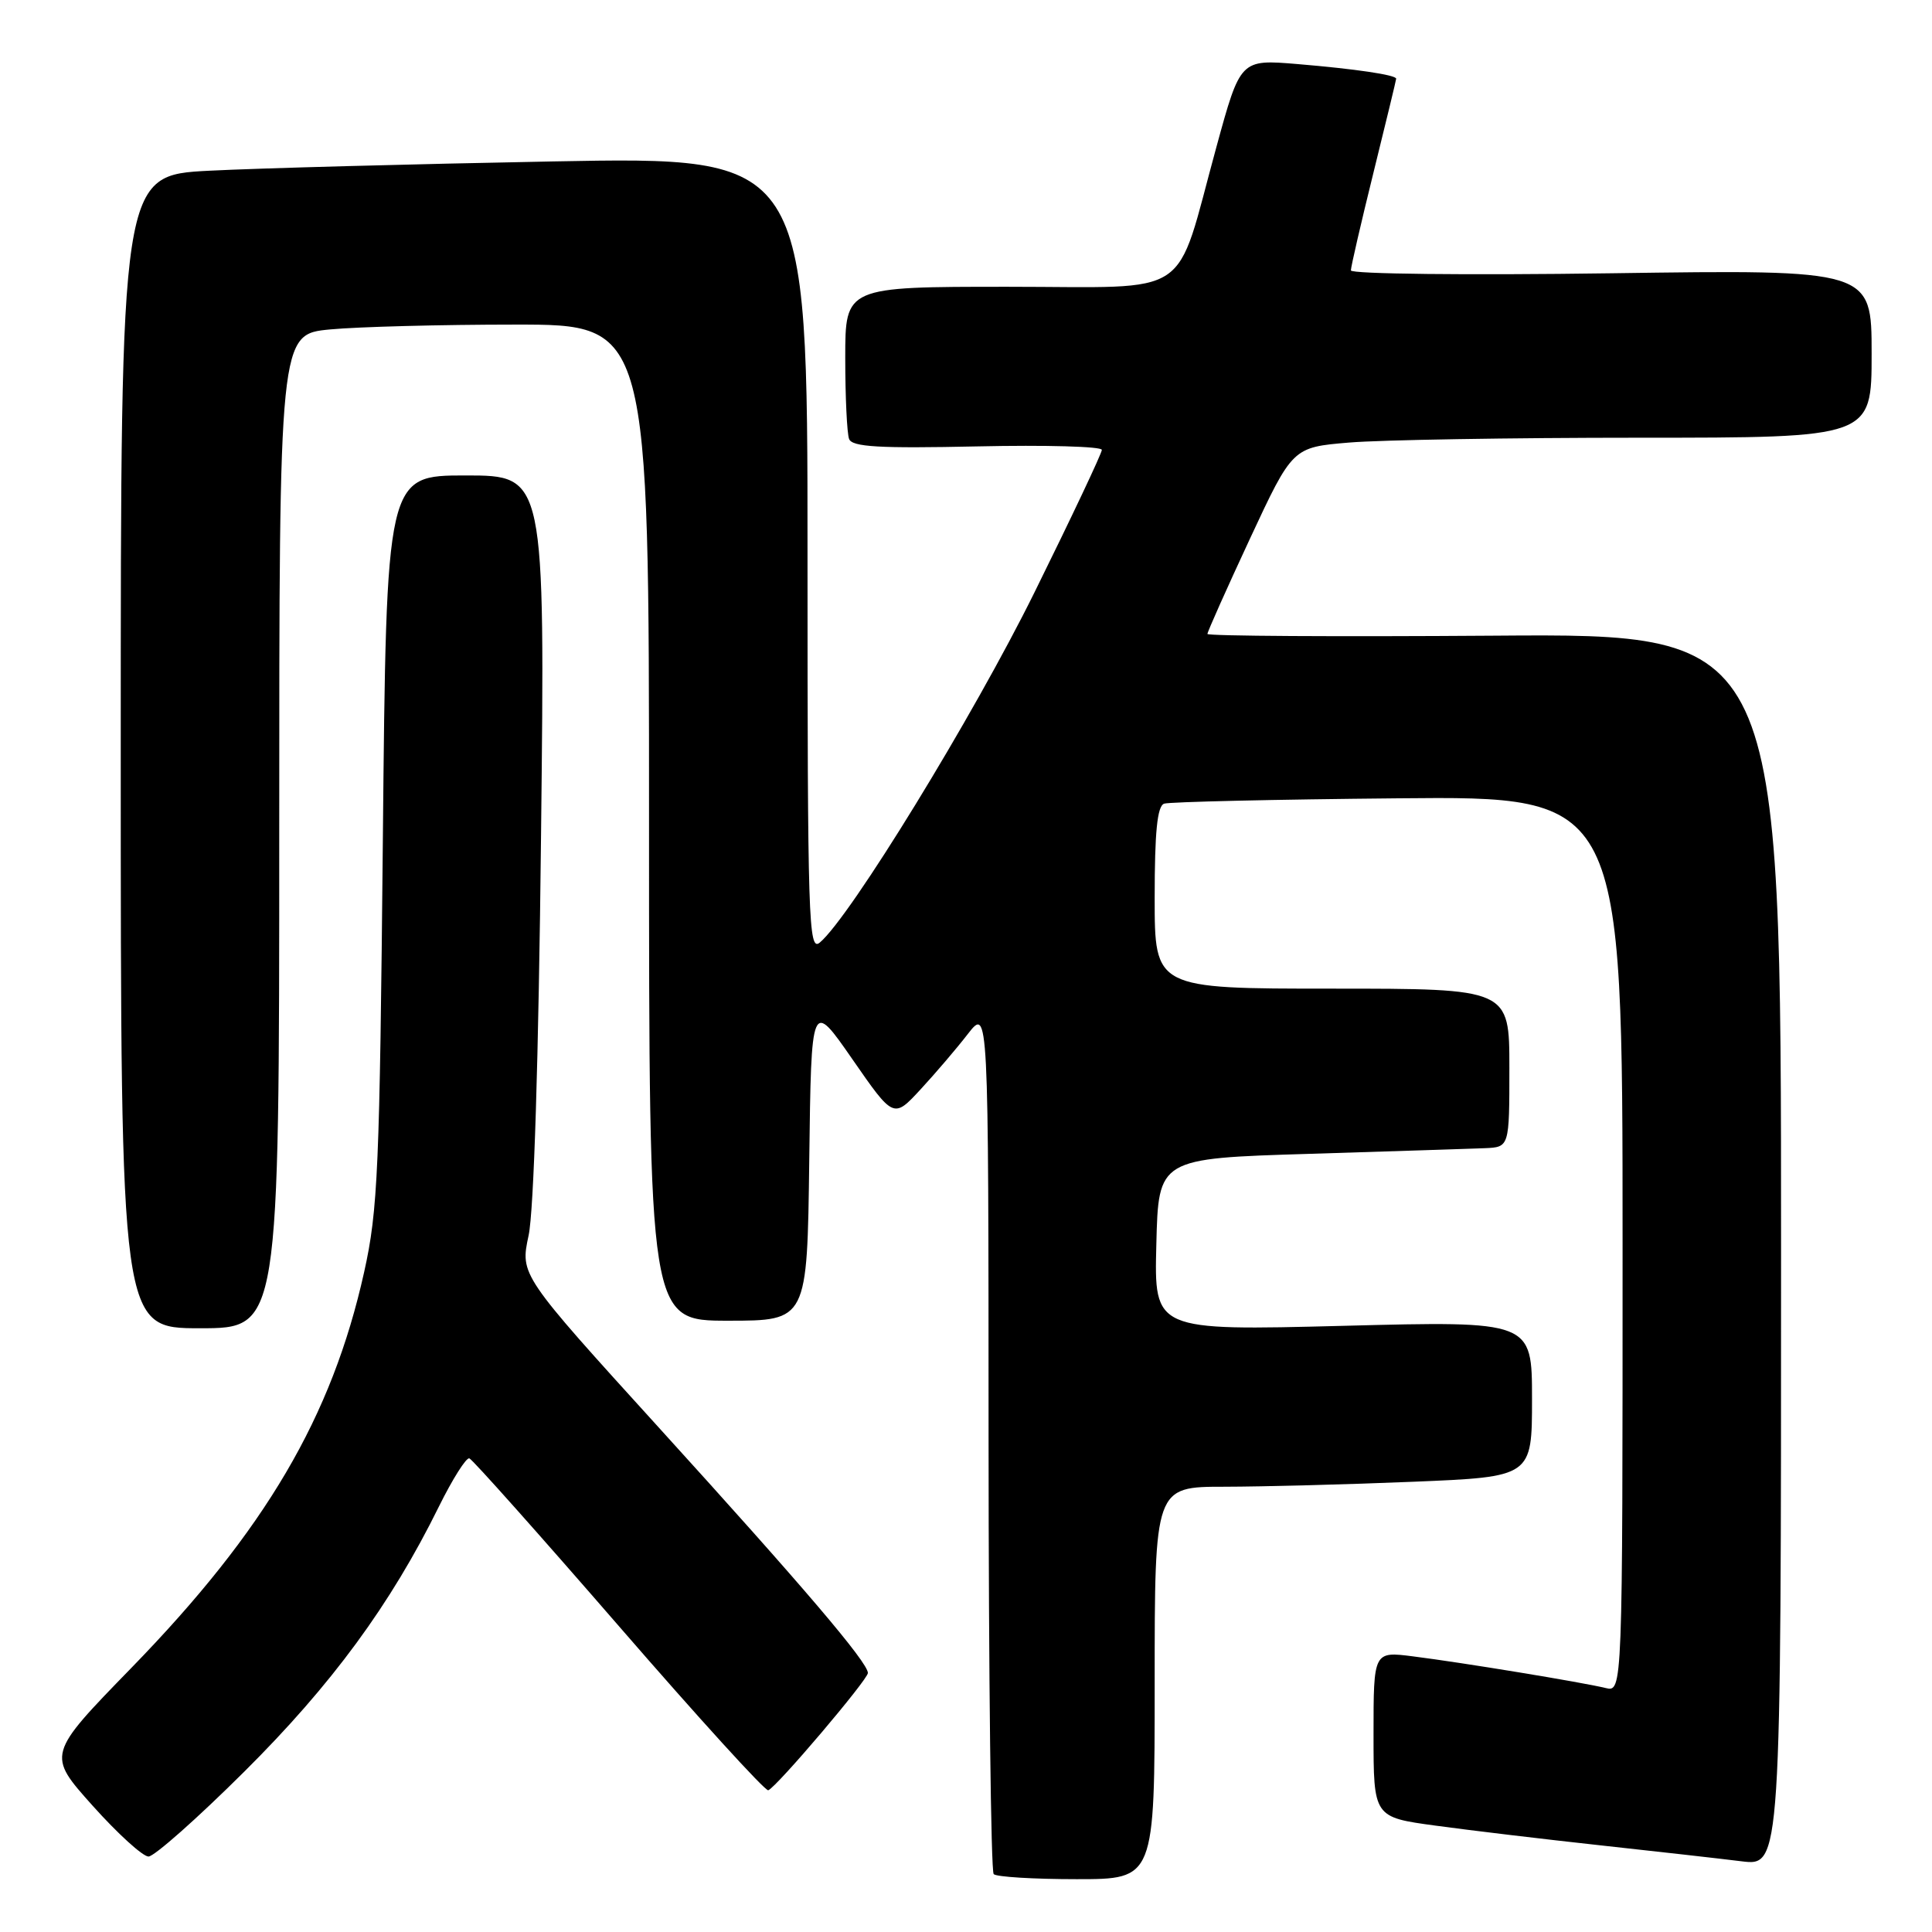 <?xml version="1.0" encoding="UTF-8" standalone="no"?>
<!DOCTYPE svg PUBLIC "-//W3C//DTD SVG 1.1//EN" "http://www.w3.org/Graphics/SVG/1.1/DTD/svg11.dtd" >
<svg xmlns="http://www.w3.org/2000/svg" xmlns:xlink="http://www.w3.org/1999/xlink" version="1.1" viewBox="0 0 256 256">
 <g >
 <path fill="currentColor"
d=" M 153.00 223.00 C 153.00 197.00 153.00 197.00 162.25 197.00 C 167.34 196.99 178.59 196.70 187.25 196.34 C 203.00 195.69 203.00 195.69 203.00 185.36 C 203.00 175.03 203.00 175.03 177.97 175.68 C 152.93 176.32 152.93 176.32 153.22 164.91 C 153.50 153.50 153.50 153.50 173.50 152.89 C 184.50 152.55 194.96 152.21 196.75 152.14 C 200.00 152.00 200.00 152.00 200.00 141.50 C 200.00 131.00 200.00 131.00 176.50 131.00 C 153.00 131.00 153.00 131.00 153.00 118.97 C 153.00 110.25 153.34 106.82 154.25 106.49 C 154.94 106.25 168.89 105.93 185.25 105.78 C 215.00 105.50 215.00 105.50 215.00 164.86 C 215.00 224.22 215.00 224.22 212.75 223.67 C 209.69 222.92 193.71 220.29 187.25 219.48 C 182.00 218.81 182.00 218.81 182.00 229.80 C 182.00 240.79 182.00 240.79 190.25 241.91 C 194.79 242.53 204.57 243.70 212.00 244.51 C 219.43 245.32 227.86 246.27 230.75 246.63 C 236.00 247.28 236.00 247.28 236.00 165.62 C 236.00 83.95 236.00 83.95 198.00 84.23 C 177.10 84.38 160.00 84.28 159.99 84.00 C 159.99 83.72 162.52 78.05 165.62 71.39 C 171.27 59.27 171.27 59.27 178.78 58.64 C 182.92 58.29 200.18 58.00 217.15 58.00 C 248.00 58.00 248.00 58.00 248.00 46.86 C 248.00 35.72 248.00 35.72 213.50 36.21 C 194.45 36.48 179.00 36.31 179.00 35.83 C 179.00 35.36 180.35 29.51 182.00 22.84 C 183.65 16.17 185.00 10.58 185.00 10.43 C 185.00 9.93 179.59 9.13 171.93 8.49 C 164.36 7.86 164.36 7.86 161.18 19.48 C 155.56 39.95 158.47 38.00 133.55 38.00 C 112.00 38.00 112.00 38.00 112.00 47.42 C 112.00 52.60 112.23 57.44 112.51 58.17 C 112.92 59.22 116.45 59.43 129.51 59.15 C 138.58 58.95 146.00 59.16 146.00 59.61 C 146.00 60.06 141.99 68.54 137.09 78.46 C 128.98 94.89 112.61 121.59 108.62 124.90 C 107.13 126.14 107.00 122.03 107.00 73.50 C 107.00 20.75 107.00 20.75 73.25 21.39 C 54.69 21.74 34.21 22.29 27.75 22.62 C 16.00 23.22 16.00 23.22 16.00 99.61 C 16.00 176.00 16.00 176.00 26.50 176.00 C 37.00 176.00 37.00 176.00 37.00 110.14 C 37.00 44.29 37.00 44.29 43.75 43.65 C 47.46 43.30 58.49 43.01 68.25 43.01 C 86.00 43.00 86.00 43.00 86.00 109.00 C 86.00 175.00 86.00 175.00 96.48 175.00 C 106.96 175.00 106.96 175.00 107.23 153.75 C 107.50 132.50 107.50 132.50 112.95 140.36 C 118.40 148.22 118.40 148.22 121.97 144.36 C 123.93 142.24 126.76 138.93 128.25 137.00 C 130.98 133.50 130.98 133.50 130.99 190.58 C 131.00 221.98 131.30 247.97 131.67 248.33 C 132.03 248.70 136.98 249.00 142.67 249.00 C 153.00 249.00 153.00 249.00 153.00 223.00 Z  M 32.37 234.75 C 43.94 223.25 51.76 212.61 58.15 199.64 C 59.96 195.98 61.78 193.10 62.19 193.24 C 62.61 193.38 71.53 203.40 82.03 215.50 C 92.52 227.60 101.42 237.38 101.80 237.22 C 102.94 236.77 114.99 222.57 115.00 221.68 C 115.00 220.28 106.46 210.25 87.35 189.22 C 68.92 168.93 68.92 168.93 70.04 163.72 C 70.74 160.49 71.37 140.24 71.69 110.75 C 72.22 63.00 72.22 63.00 61.70 63.00 C 51.19 63.00 51.19 63.00 50.73 111.25 C 50.31 154.93 50.08 160.36 48.25 168.56 C 43.98 187.76 35.16 202.76 17.41 221.00 C 6.22 232.50 6.22 232.50 12.26 239.25 C 15.58 242.96 18.92 246.00 19.68 246.00 C 20.43 246.00 26.15 240.94 32.37 234.75 Z "/>
</g>
</svg>